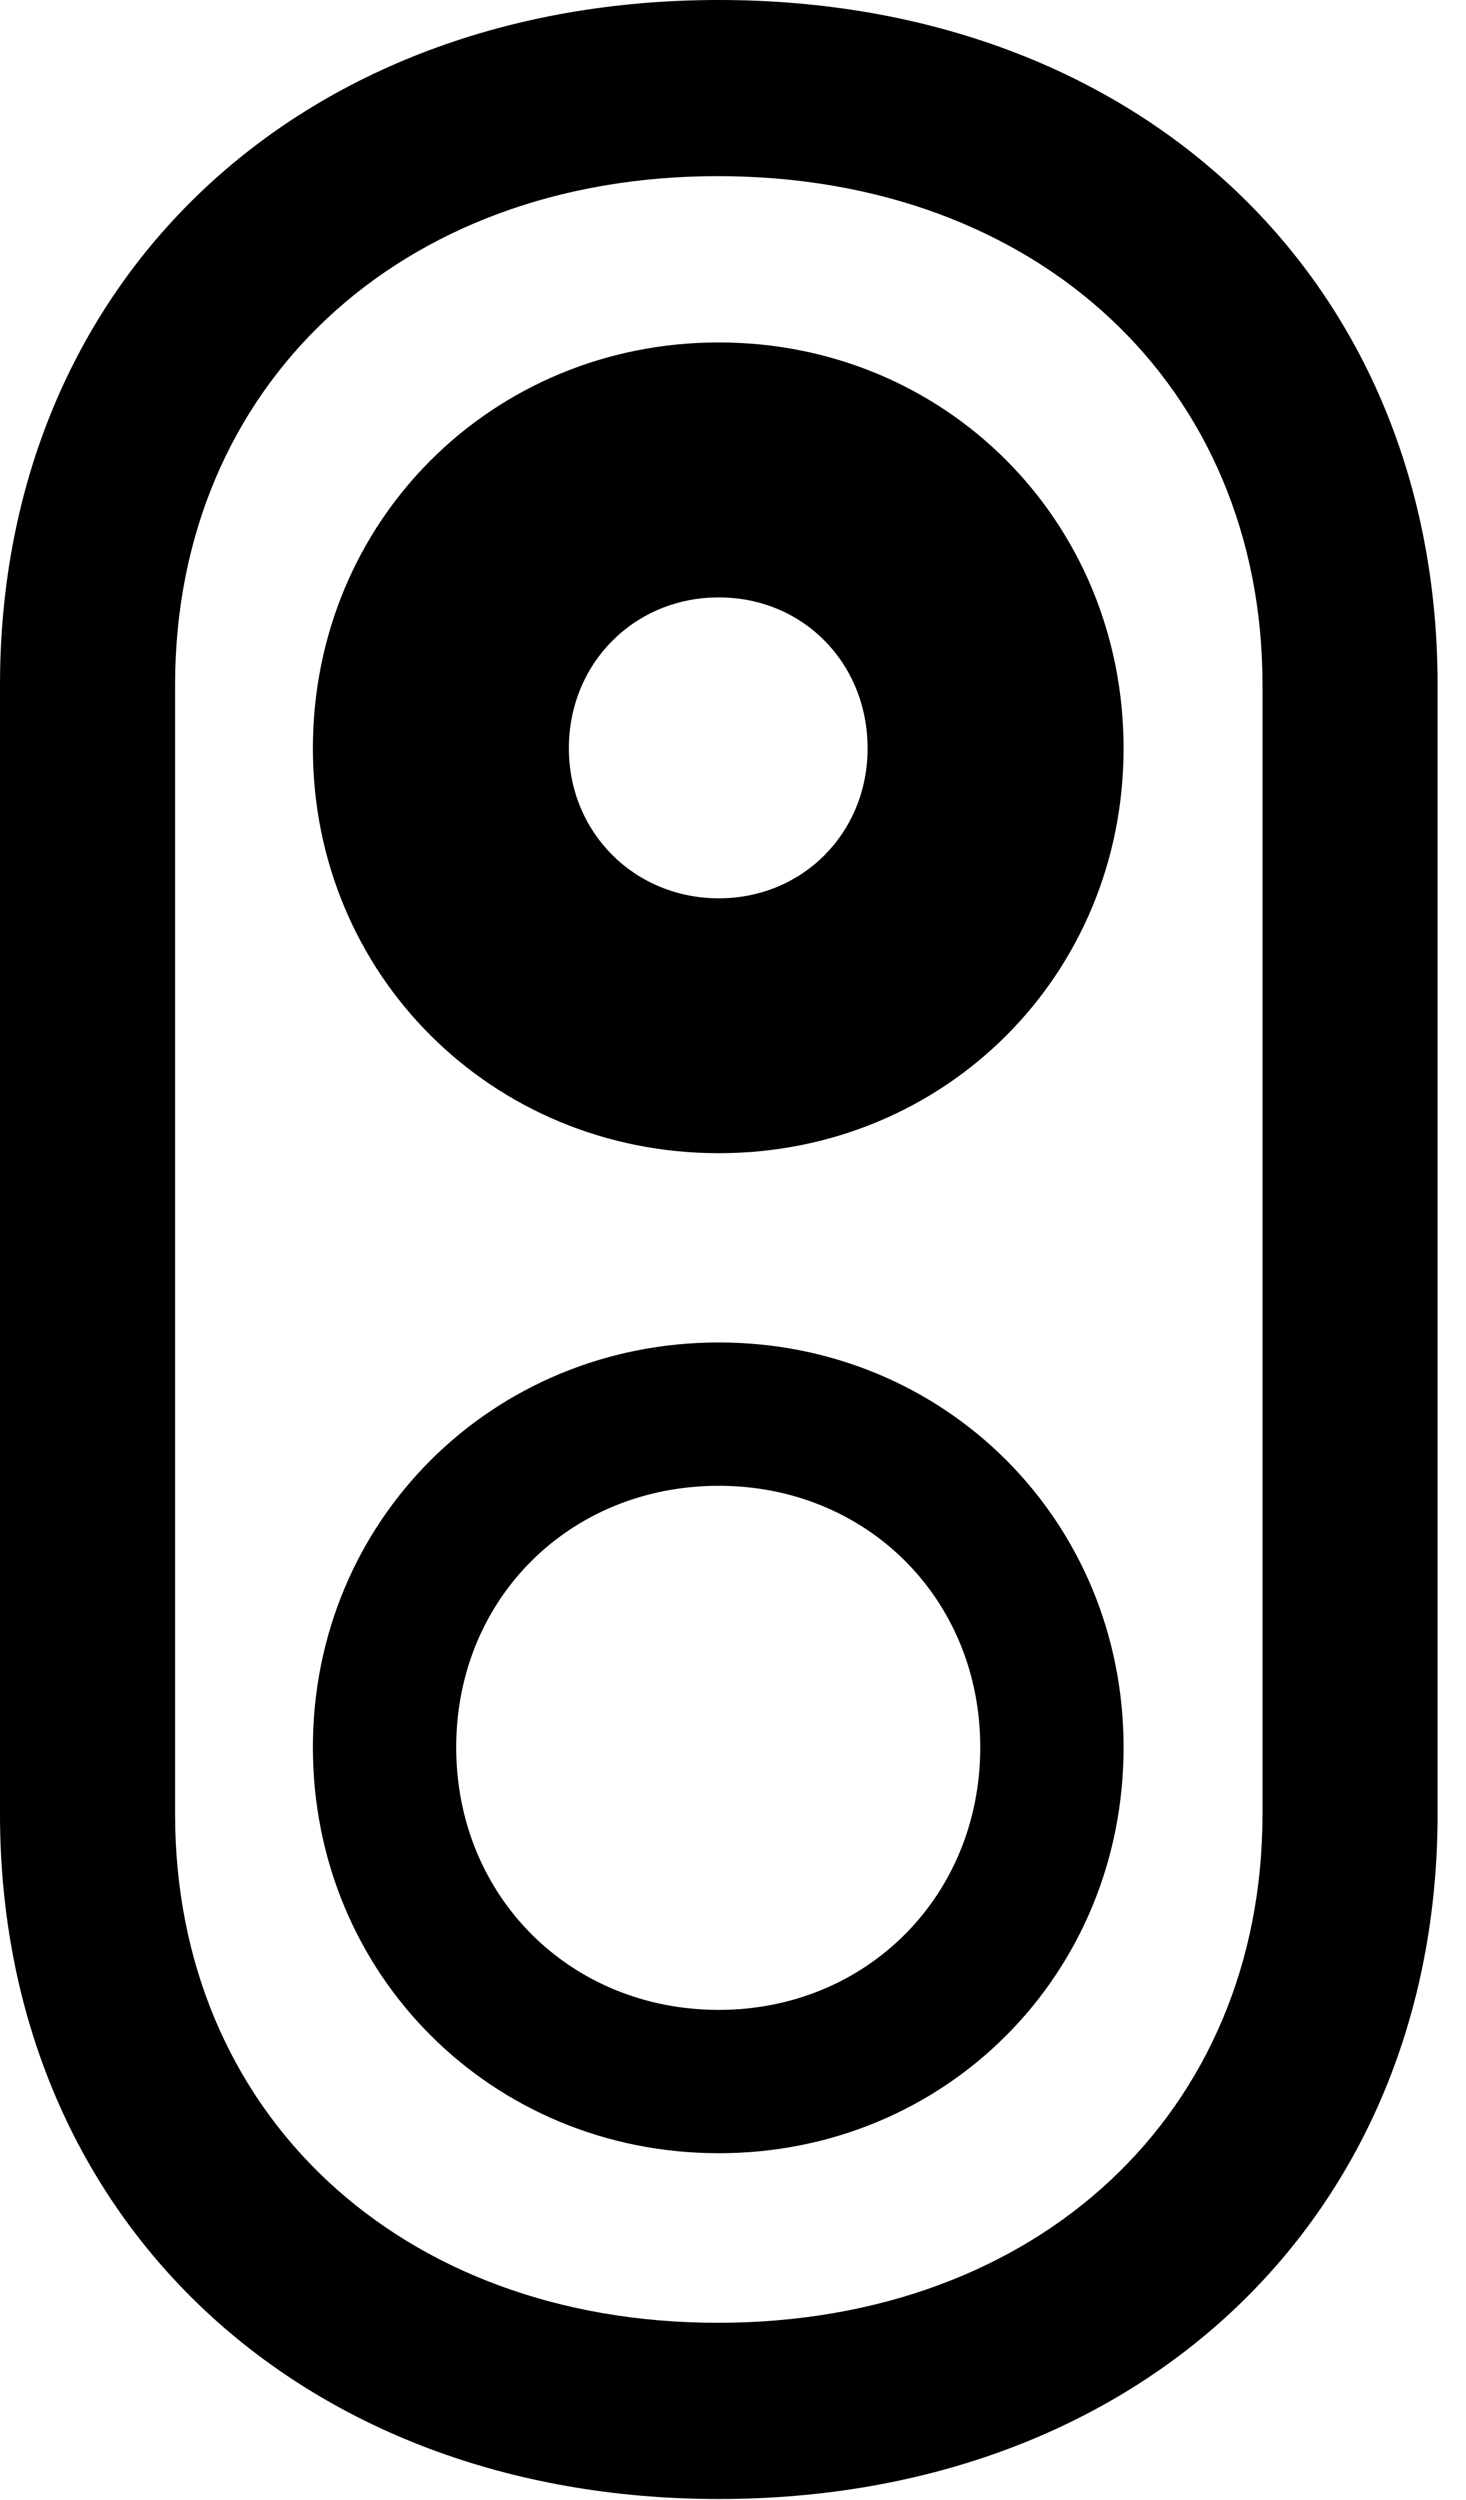 <svg version="1.1" xmlns="http://www.w3.org/2000/svg" xmlns:xlink="http://www.w3.org/1999/xlink" viewBox="0 0 18.32 31.24">
 <g>
  
  <path d="M8.982 31.227C14.26 31.227 17.965 27.686 17.965 22.668L17.965 8.559C17.965 3.527 14.26 0 8.982 0C3.719 0 0 3.527 0 8.559L0 22.668C0 27.686 3.719 31.227 8.982 31.227ZM8.969 29.025C4.99 29.025 2.188 26.4 2.188 22.668L2.188 8.559C2.188 4.826 4.99 2.201 8.969 2.201C12.975 2.201 15.777 4.826 15.777 8.559L15.777 22.668C15.777 26.4 12.975 29.025 8.969 29.025Z" style="fill:hsl(0 0 0/0.85)"></path>
  <path d="M8.982 14.41C11.812 14.41 14.041 12.182 14.041 9.352C14.041 6.508 11.812 4.279 8.982 4.279C6.152 4.279 3.91 6.508 3.91 9.352C3.91 12.182 6.152 14.41 8.982 14.41ZM8.982 11.225C7.93 11.225 7.109 10.404 7.109 9.352C7.109 8.285 7.93 7.465 8.982 7.465C10.035 7.465 10.842 8.285 10.842 9.352C10.842 10.404 10.035 11.225 8.982 11.225ZM8.982 26.906C11.812 26.906 14.041 24.678 14.041 21.834C14.041 19.004 11.812 16.775 8.982 16.775C6.152 16.775 3.91 19.004 3.91 21.834C3.91 24.678 6.152 26.906 8.982 26.906ZM8.982 25.115C7.123 25.115 5.701 23.693 5.701 21.834C5.701 19.975 7.123 18.566 8.982 18.566C10.828 18.566 12.25 19.975 12.25 21.834C12.25 23.693 10.828 25.115 8.982 25.115Z" style="fill:hsl(0 0 0/0.85)"></path>
 </g>
</svg>